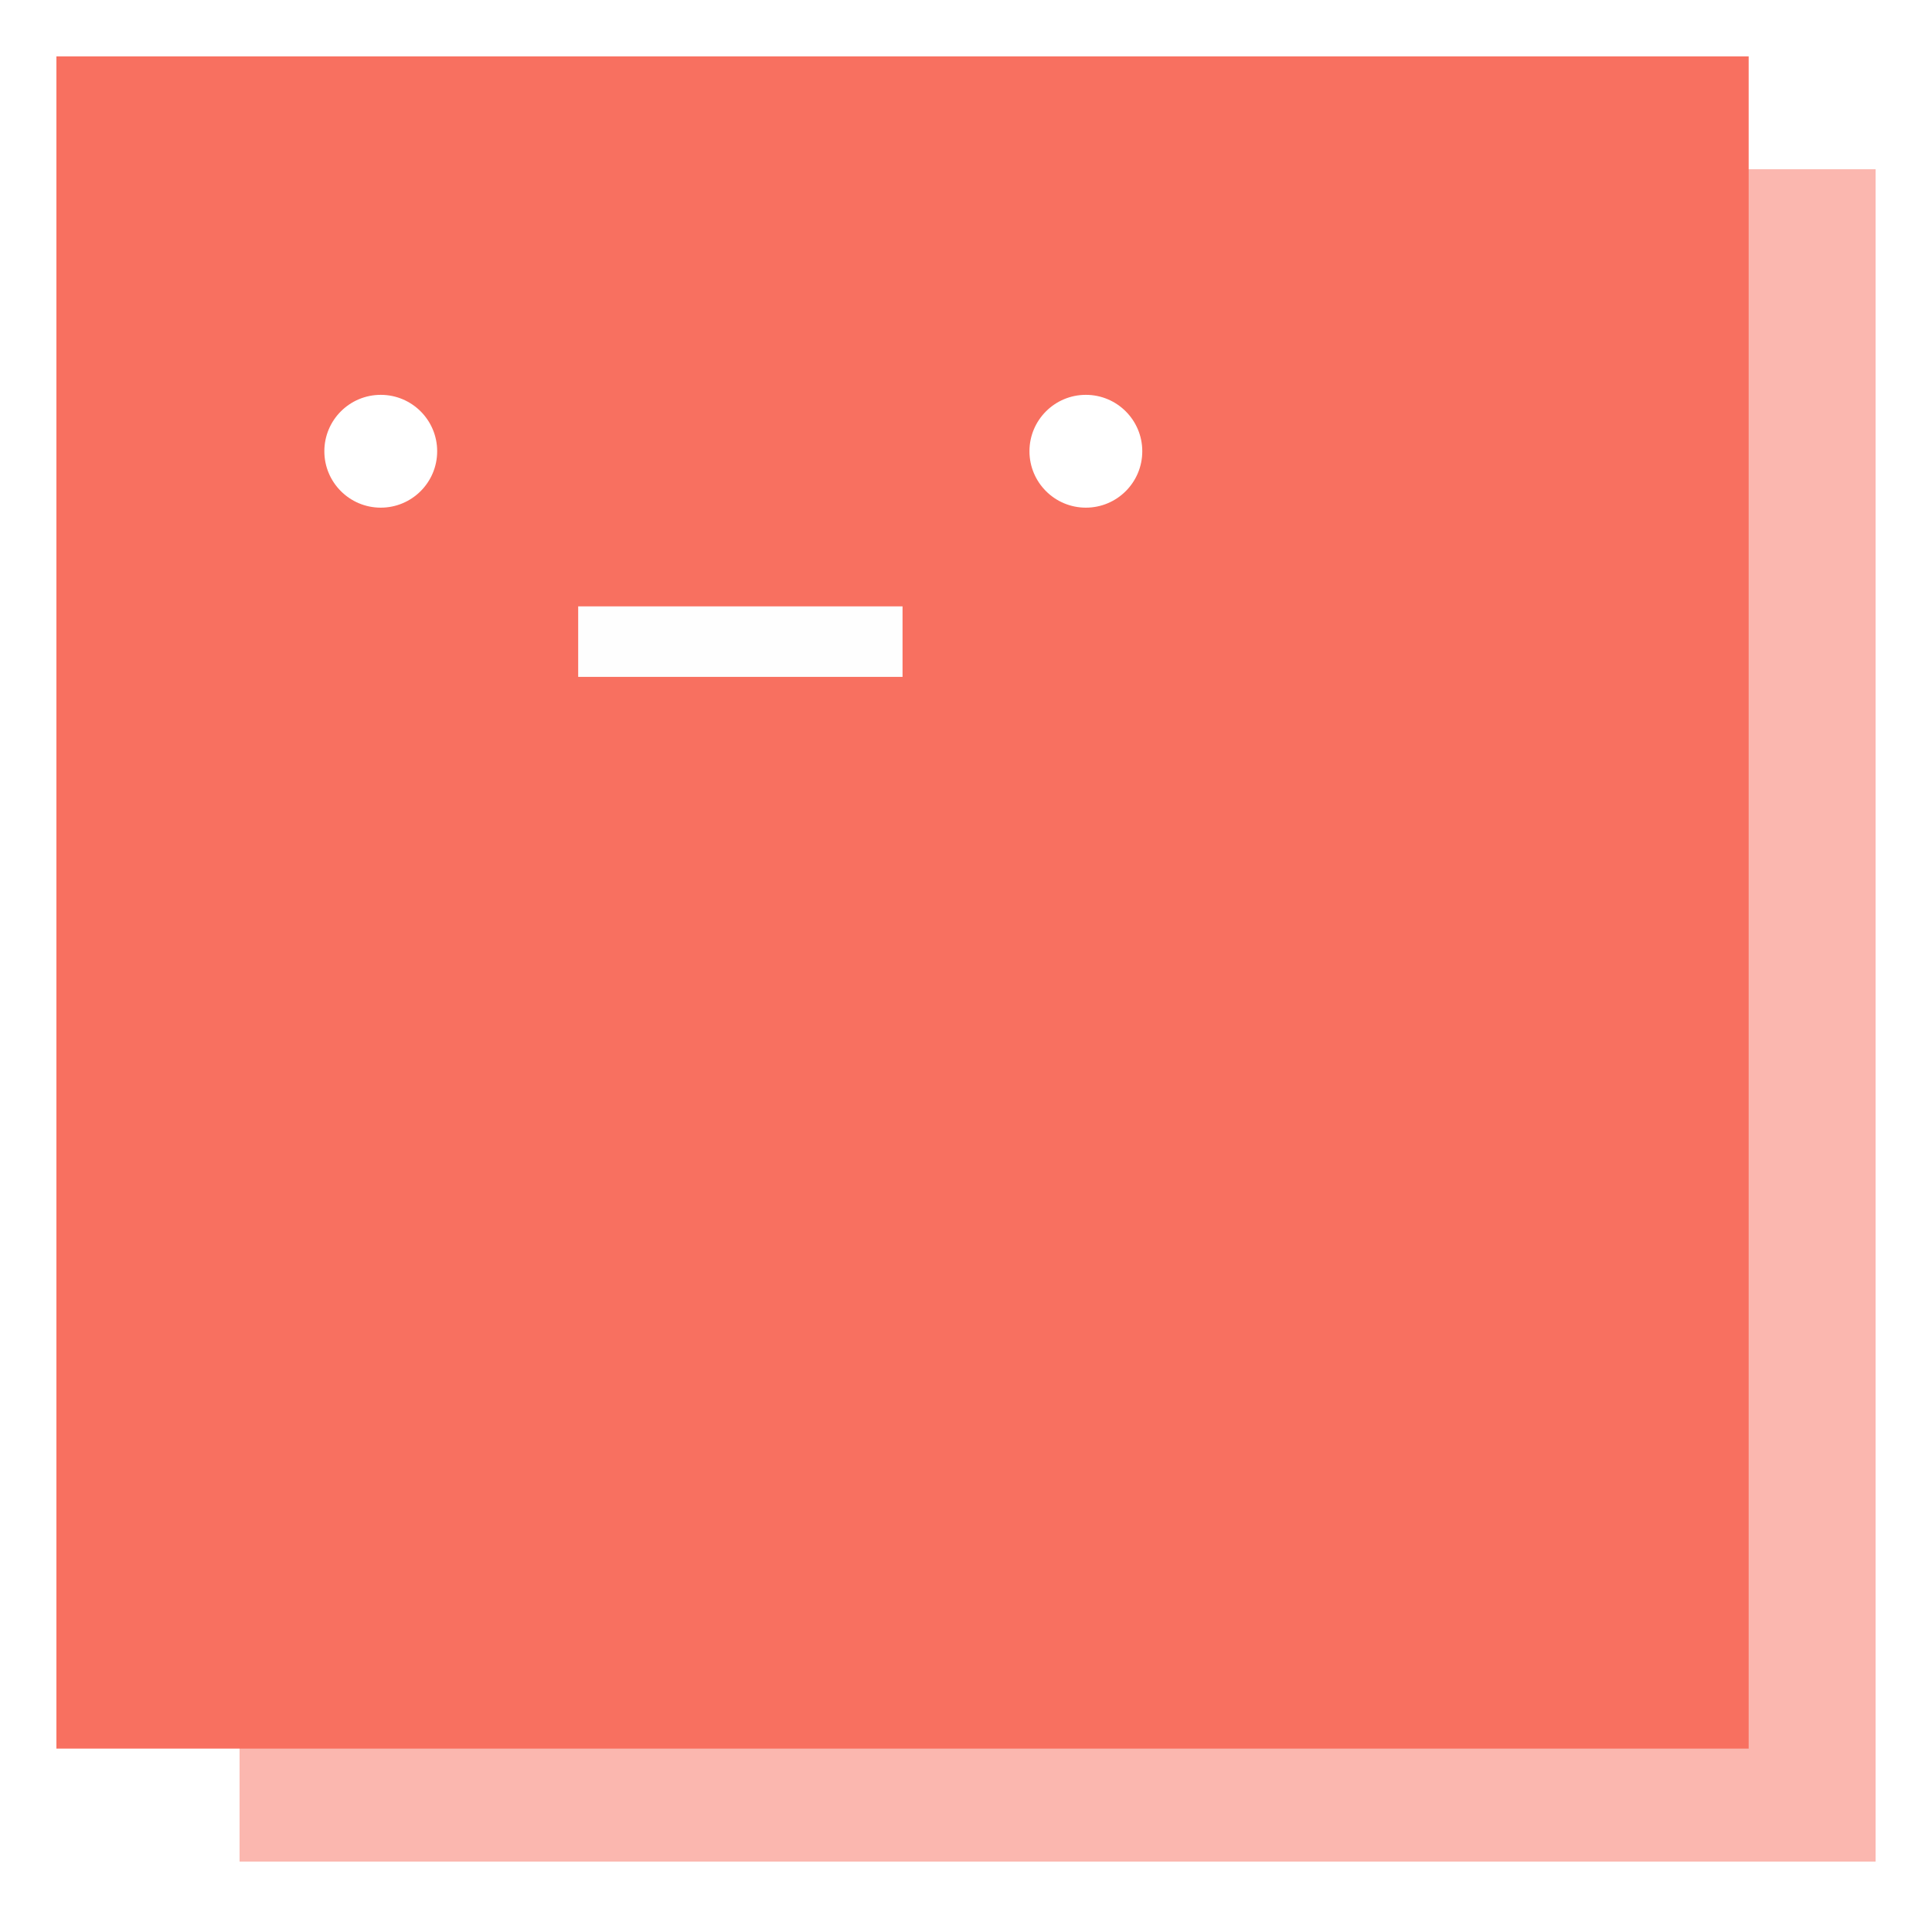 <svg width="137" height="136" viewBox="0 0 137 136" fill="none" xmlns="http://www.w3.org/2000/svg">
<g filter="url(#filter0_d_94_990)">
<rect x="133" y="8" width="120" height="116" transform="rotate(90 133 8)" fill="#F87060" fill-opacity="0.5" shape-rendering="crispEdges"/>
</g>
<g filter="url(#filter1_d_94_990)">
<rect x="124" width="120" height="120" transform="rotate(90 124 0)" fill="#F87060"/>
</g>
<rect x="64" y="43" width="5" height="23" transform="rotate(90 64 43)" fill="#FEFEFE"/>
<circle class="eye" cx="27" cy="32" r="4" fill="white"/>
<circle class="eye" cx="77" cy="32" r="4" fill="white"/>
<defs>
<filter id="filter0_d_94_990" x="13" y="8" width="124" height="128" filterUnits="userSpaceOnUse" color-interpolation-filters="sRGB">
<feFlood flood-opacity="0" result="BackgroundImageFix"/>
<feColorMatrix in="SourceAlpha" type="matrix" values="0 0 0 0 0 0 0 0 0 0 0 0 0 0 0 0 0 0 127 0" result="hardAlpha"/>
<feOffset dy="4"/>
<feGaussianBlur stdDeviation="2"/>
<feComposite in2="hardAlpha" operator="out"/>
<feColorMatrix type="matrix" values="0 0 0 0 0 0 0 0 0 0 0 0 0 0 0 0 0 0 0.25 0"/>
<feBlend mode="normal" in2="BackgroundImageFix" result="effect1_dropShadow_94_990"/>
<feBlend mode="normal" in="SourceGraphic" in2="effect1_dropShadow_94_990" result="shape"/>
</filter>
<filter id="filter1_d_94_990" x="0" y="0" width="128" height="128" filterUnits="userSpaceOnUse" color-interpolation-filters="sRGB">
<feFlood flood-opacity="0" result="BackgroundImageFix"/>
<feColorMatrix in="SourceAlpha" type="matrix" values="0 0 0 0 0 0 0 0 0 0 0 0 0 0 0 0 0 0 127 0" result="hardAlpha"/>
<feOffset dy="4"/>
<feGaussianBlur stdDeviation="2"/>
<feComposite in2="hardAlpha" operator="out"/>
<feColorMatrix type="matrix" values="0 0 0 0 0 0 0 0 0 0 0 0 0 0 0 0 0 0 0.25 0"/>
<feBlend mode="normal" in2="BackgroundImageFix" result="effect1_dropShadow_94_990"/>
<feBlend mode="normal" in="SourceGraphic" in2="effect1_dropShadow_94_990" result="shape"/>
</filter>
</defs>
</svg>
